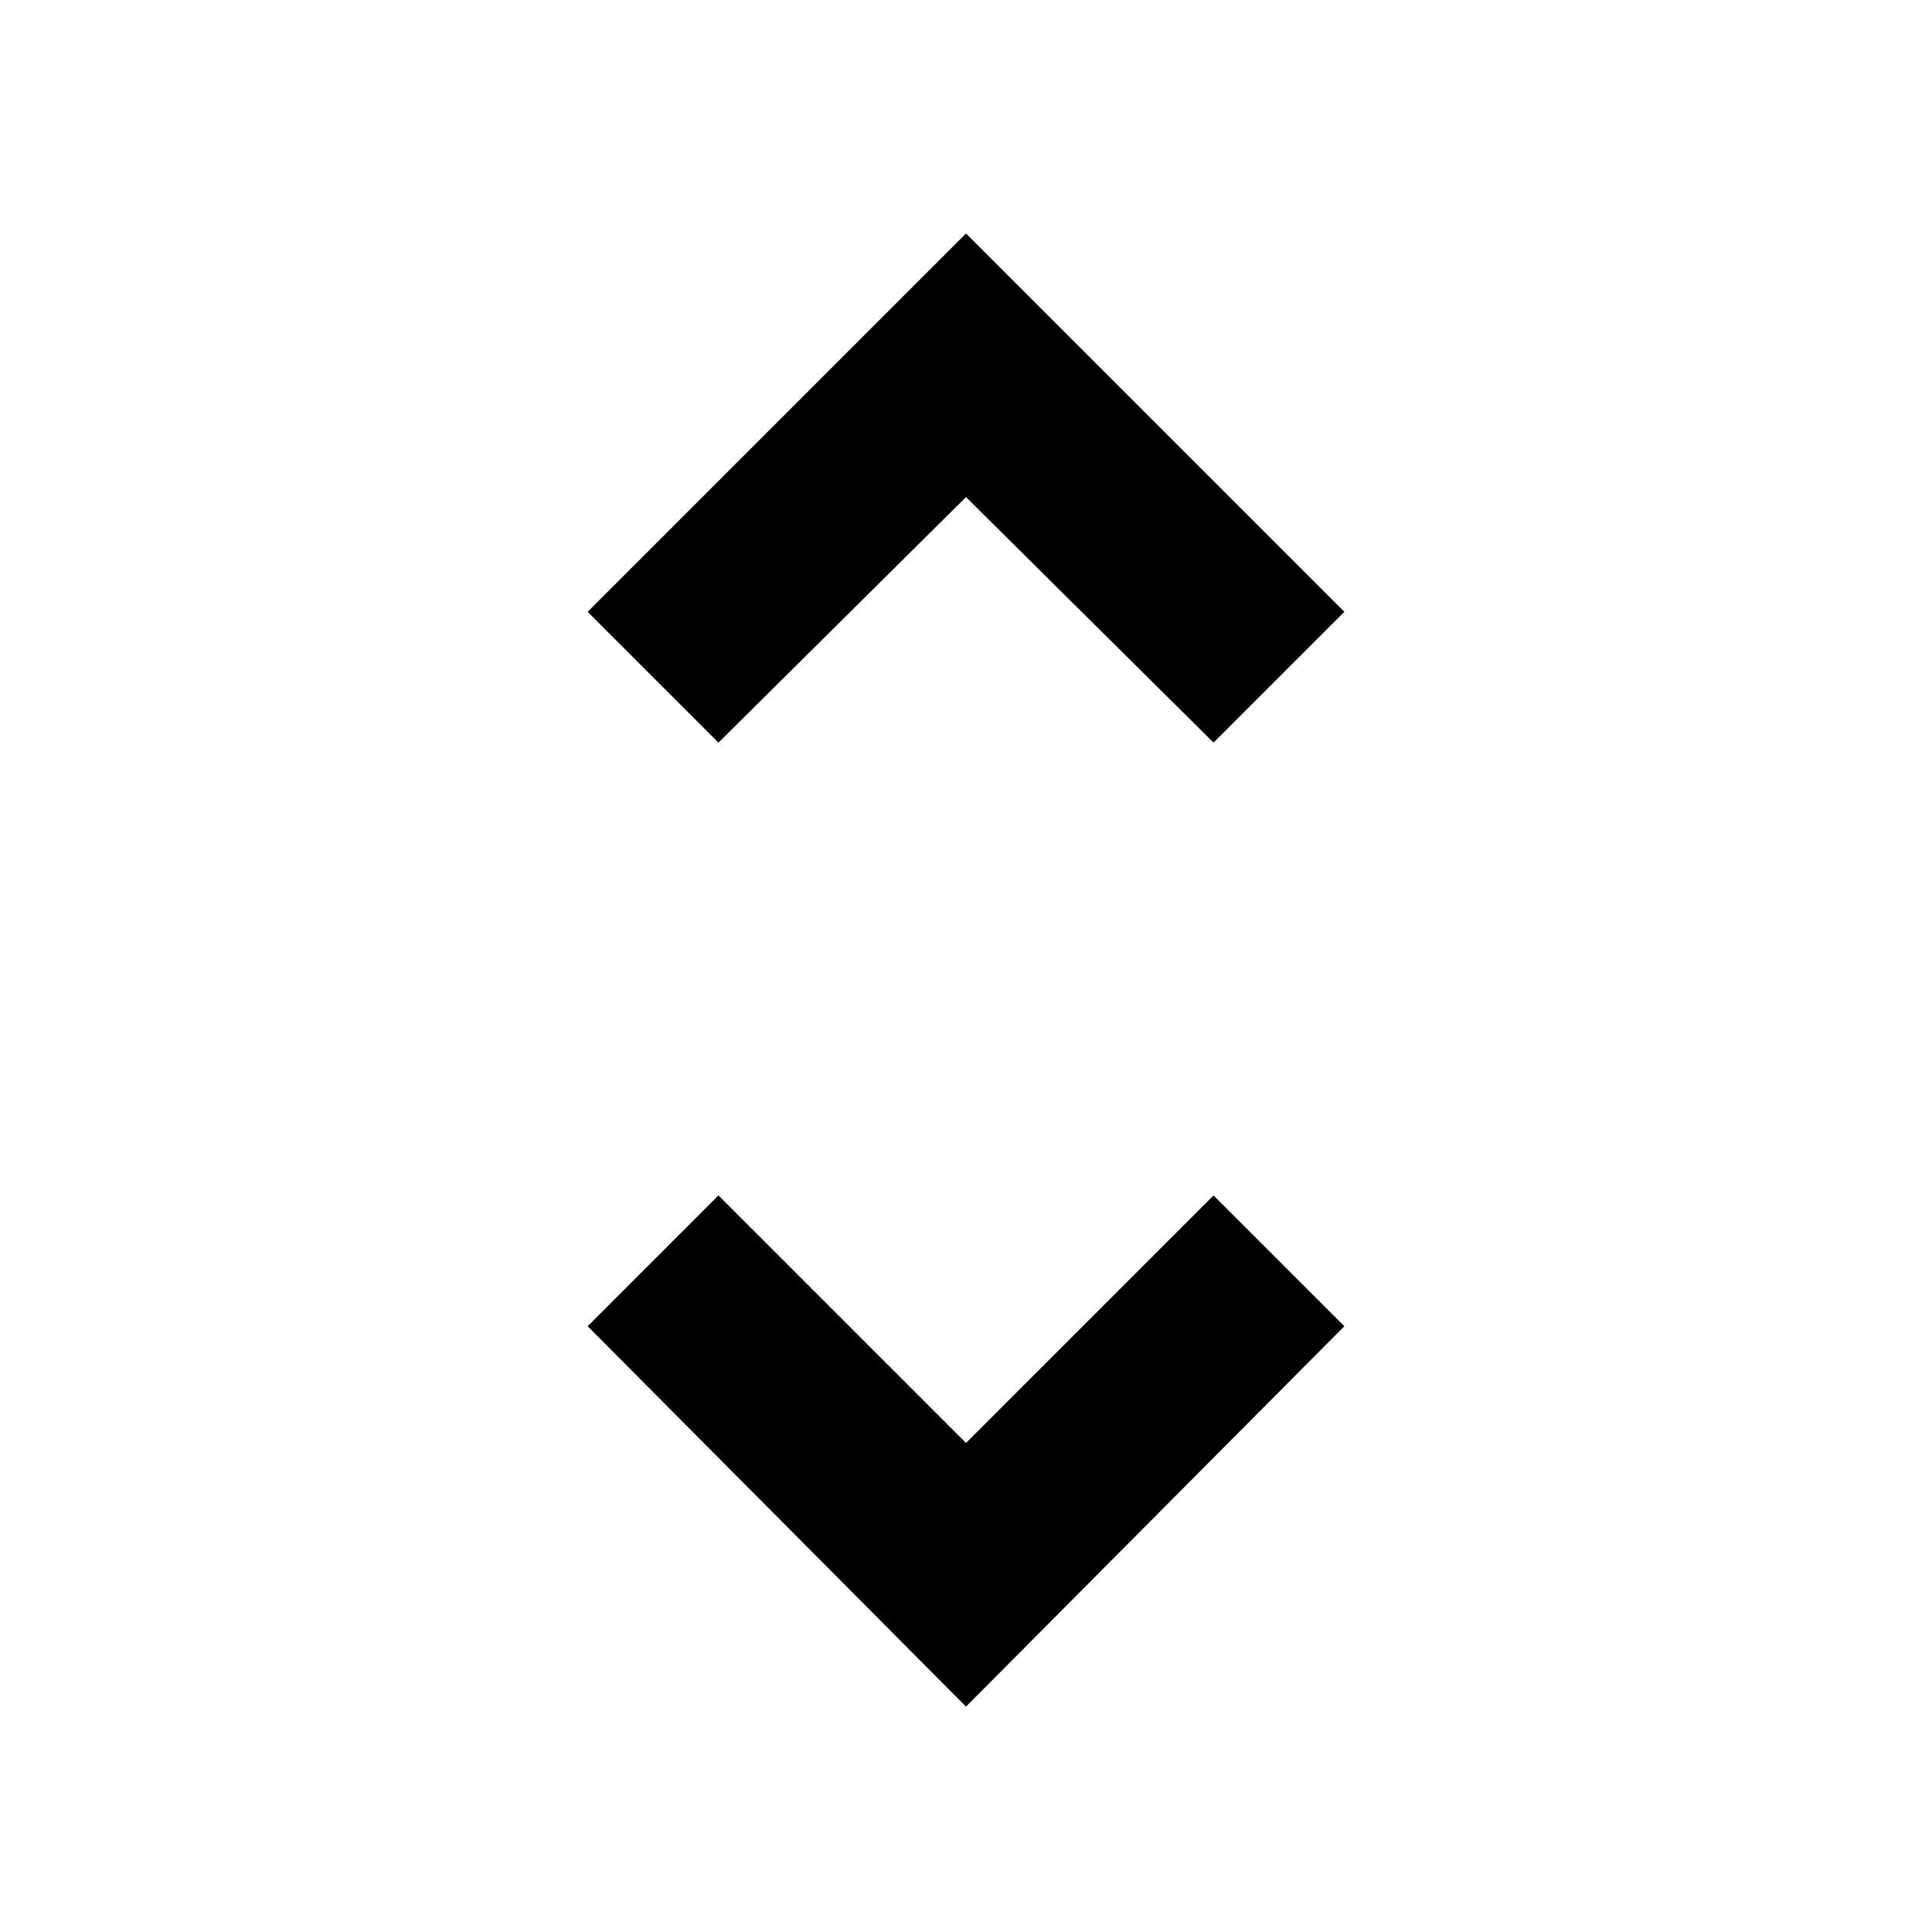 <svg xmlns="http://www.w3.org/2000/svg" height="24" width="24"><path d="m12 21.2-4.7-4.725 1.625-1.625L12 17.925l3.075-3.075 1.625 1.625ZM8.925 9.225 7.3 7.6 12 2.9l4.7 4.7-1.625 1.625L12 6.175Z"/></svg>
